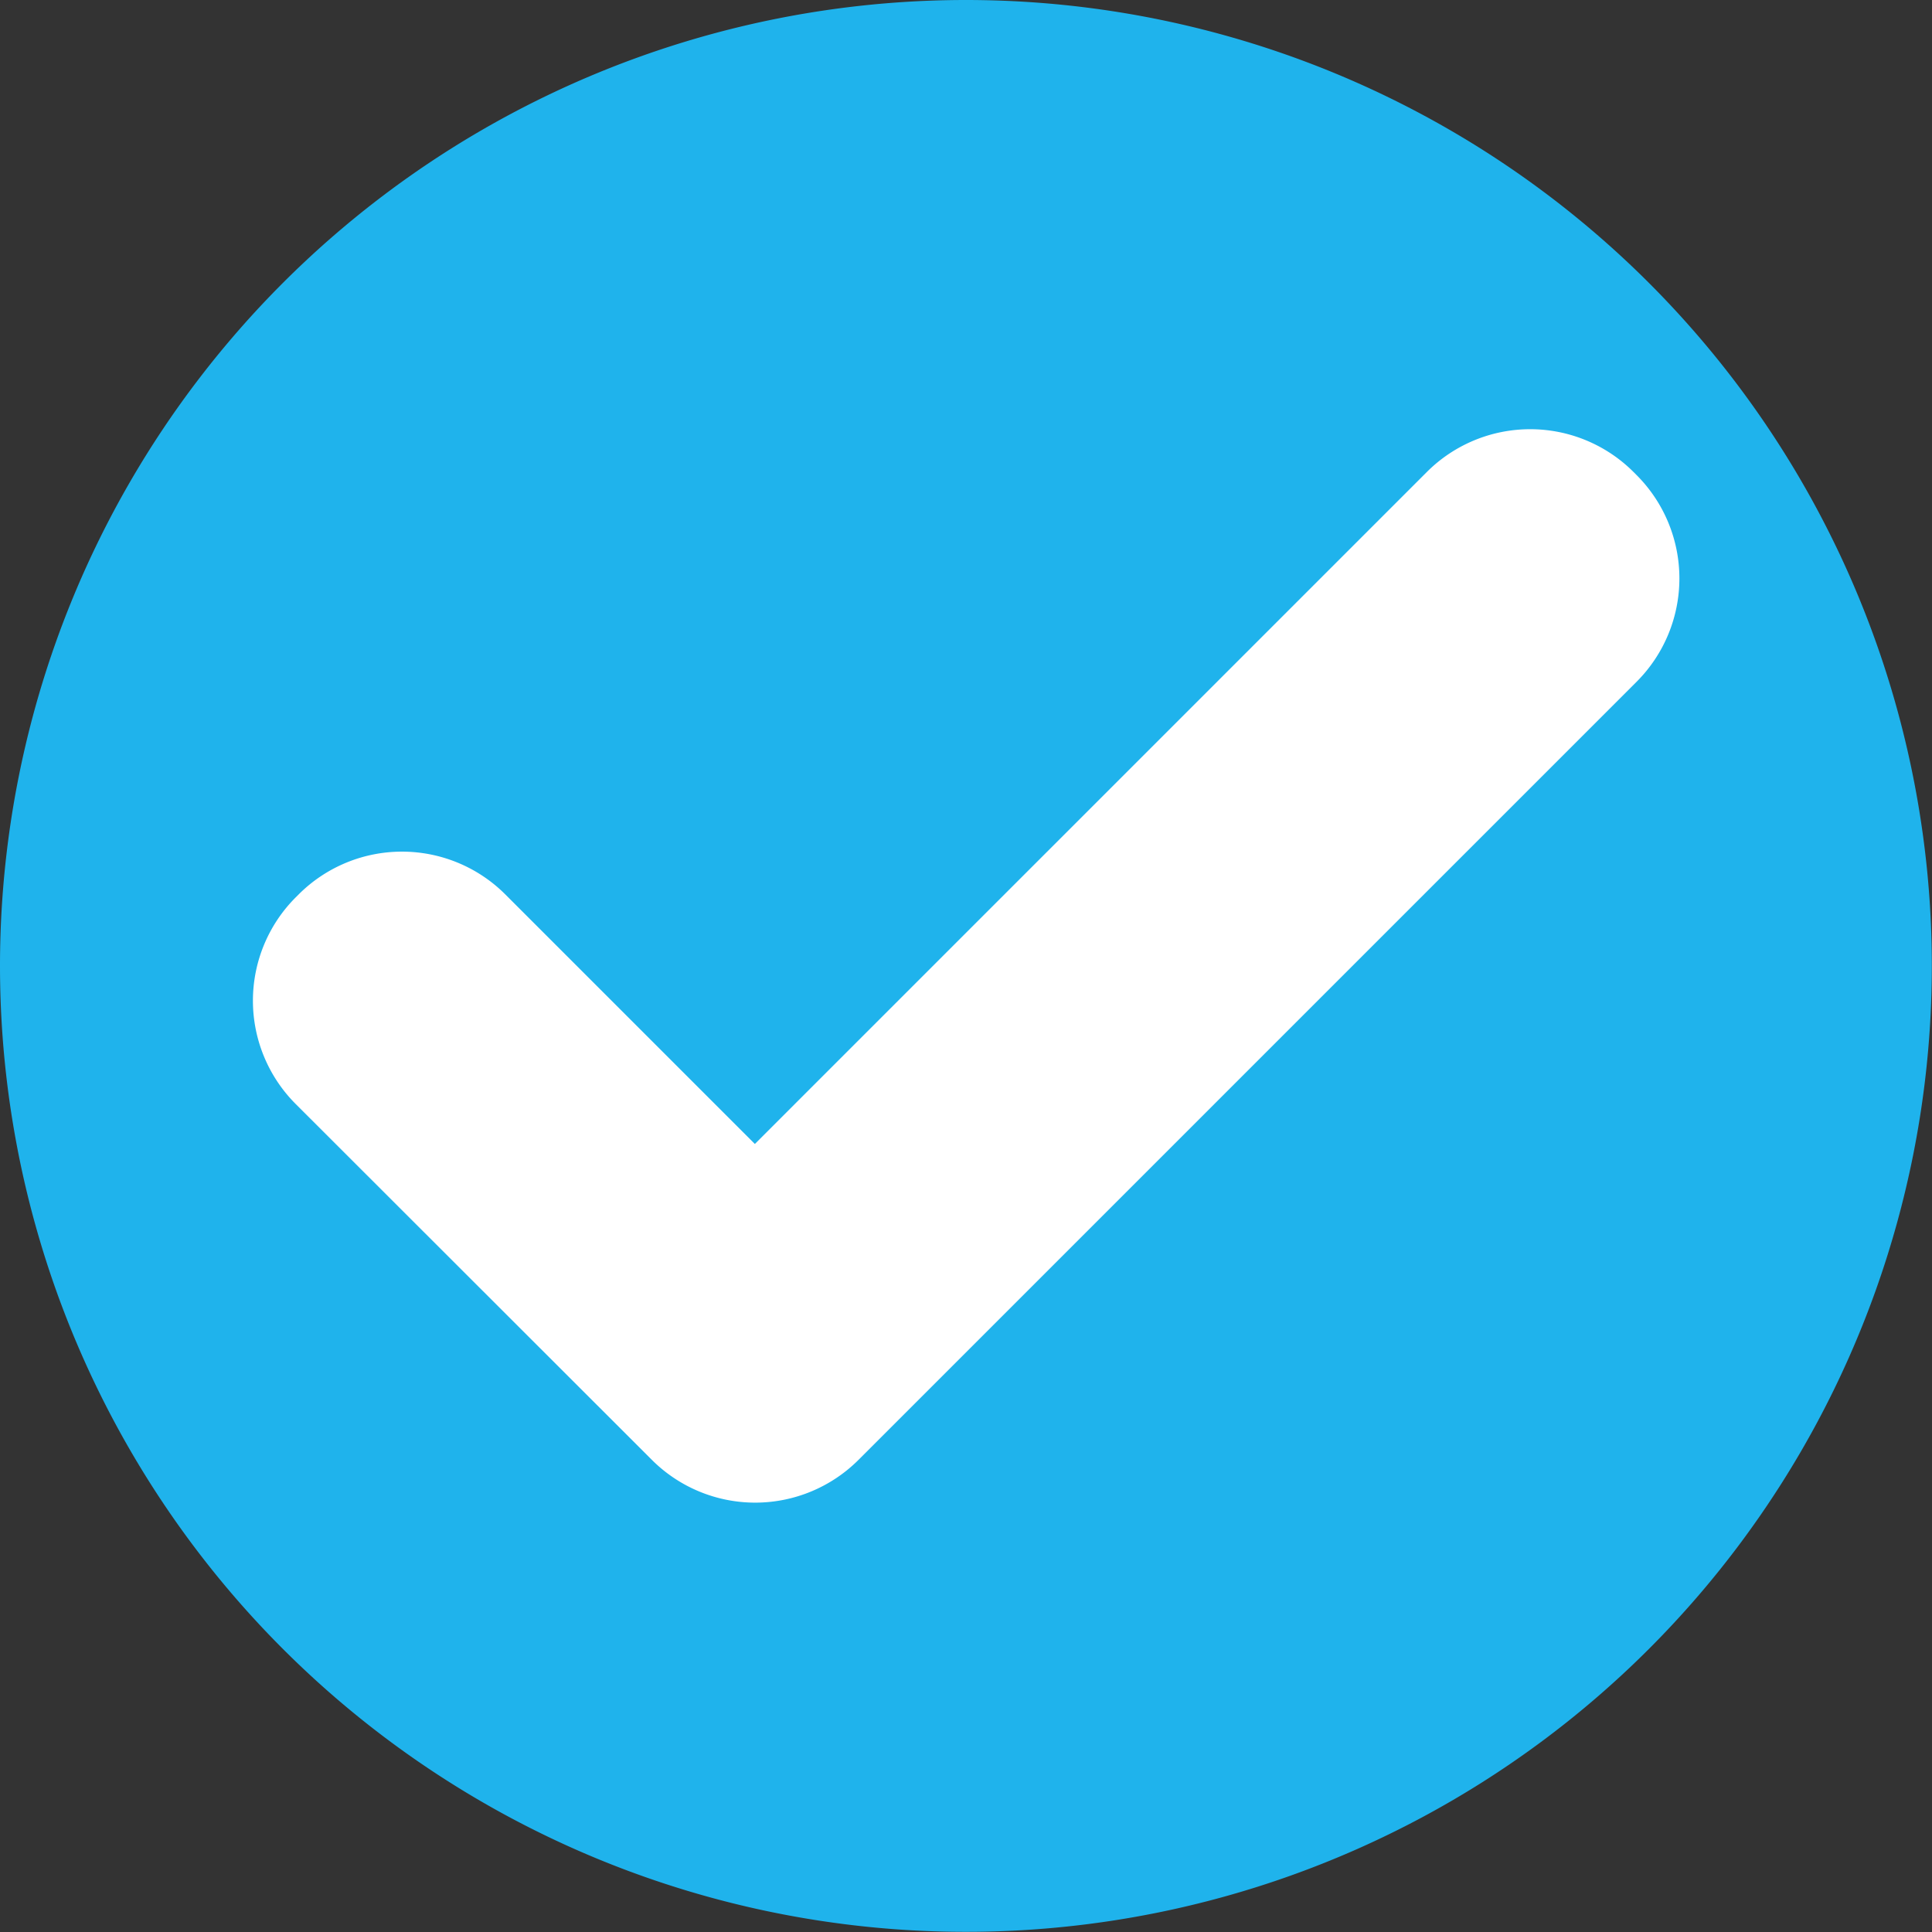 <svg
id="Grupo_3"
data-name="Grupo 3"
xmlns="http://www.w3.org/2000/svg"
width="12.001"
height="12.001"
viewBox="0 0 12.001 12.001"
>
    <rect x="0" y="0" width="12.001" height="12.001" fill="#333333" stroke="none"/>
    <path
        id="Caminho_2"
        data-name="Caminho 2"
        d="M6,0A6,6,0,1,1,0,6,6,6,0,0,1,6,0Z"
        transform="translate(0 0)"
        fill="#1fb3ec"
    />
    <path
        id="Caminho_1"
        data-name="Caminho 1"
        d="M95.816,20.729l-.022-.022a.908.908,0,0,0-1.28,0l-4.176,4.176-1.552-1.552a.908.908,0,0,0-1.28,0l-.022.022a.908.908,0,0,0,0,1.28L89.7,26.847a.908.908,0,0,0,1.28,0l4.838-4.838A.908.908,0,0,0,95.816,20.729Z"
        transform="translate(-85.649 -17.777)"
        fill="#fff"
    />
</svg>